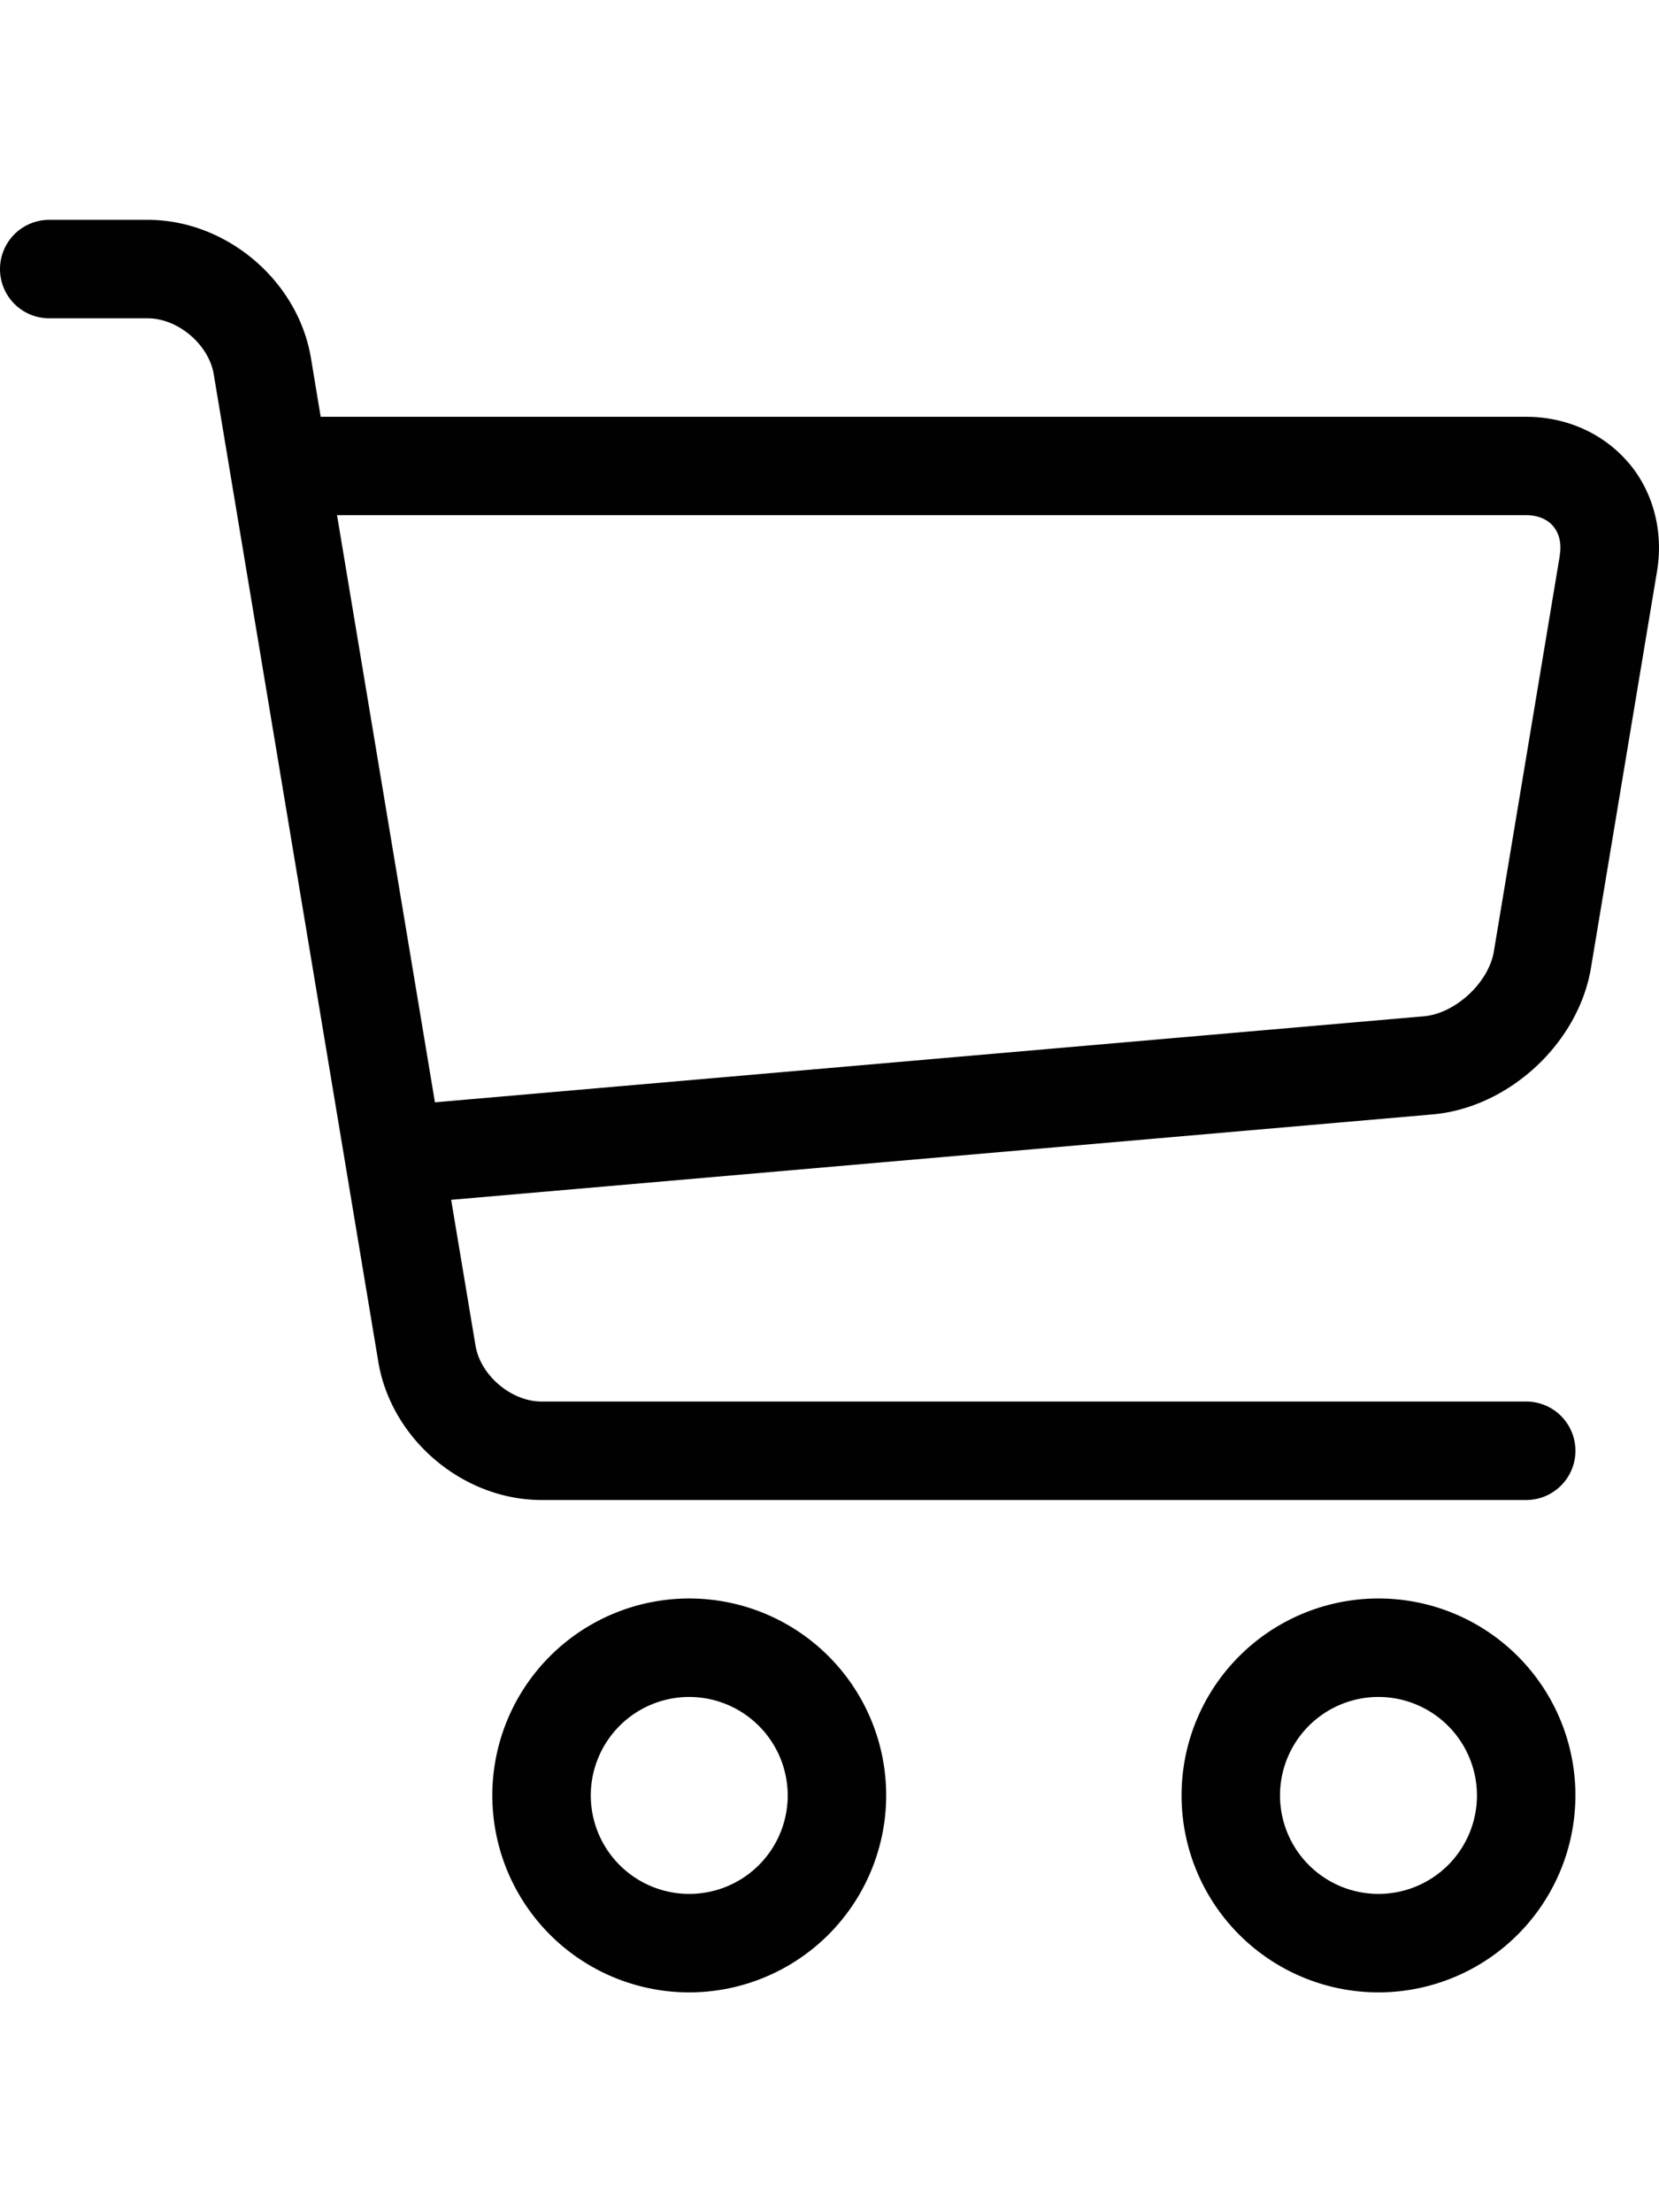 <svg id="Ebene_1" data-name="Ebene 1" xmlns="http://www.w3.org/2000/svg" viewBox="0 0 1080 1440"><defs><style>.cls-1{fill:#010101;}</style></defs><path class="cls-1" d="M448.7,1296.9a128.2,128.2,0,1,1,128.2-128.2A128.33,128.33,0,0,1,448.7,1296.9Zm0-192.3a64.1,64.1,0,1,0,64.1,64.1A64.2,64.2,0,0,0,448.7,1104.6Z"/><path class="cls-1" d="M897.39,1296.9a128.2,128.2,0,1,1,128.2-128.2A128.32,128.32,0,0,1,897.39,1296.9Zm0-192.3a64.1,64.1,0,1,0,64.1,64.1A64.2,64.2,0,0,0,897.39,1104.6Z"/><path class="cls-1" d="M1060.14,301.24c-16.09-19-40.38-29.94-66.6-29.94H208.77l-6.34-38.2c-8.4-50.45-55.06-90-106.28-90H32.05a32.05,32.05,0,0,0,0,64.1h64.1c19.68,0,39.81,17.05,43,36.48L246.27,886.4c8.4,50.45,55.06,90,106.28,90h641a32.05,32.05,0,0,0,0-64.1h-641c-19.68,0-39.81-17-43-36.47L293.7,781l638.76-55.58c49.67-4.29,95.06-46.21,103.26-95.44l43-258.13c4.3-25.9-2.43-51.66-18.52-70.64Zm-44.67,60.06-43,258.13c-3.4,20.25-25.07,40.32-45.58,42.11l-643.75,56L219.41,335.34H993.48c7.5,0,13.78,2.56,17.69,7.24s5.45,11.28,4.23,18.65Z"/></svg>